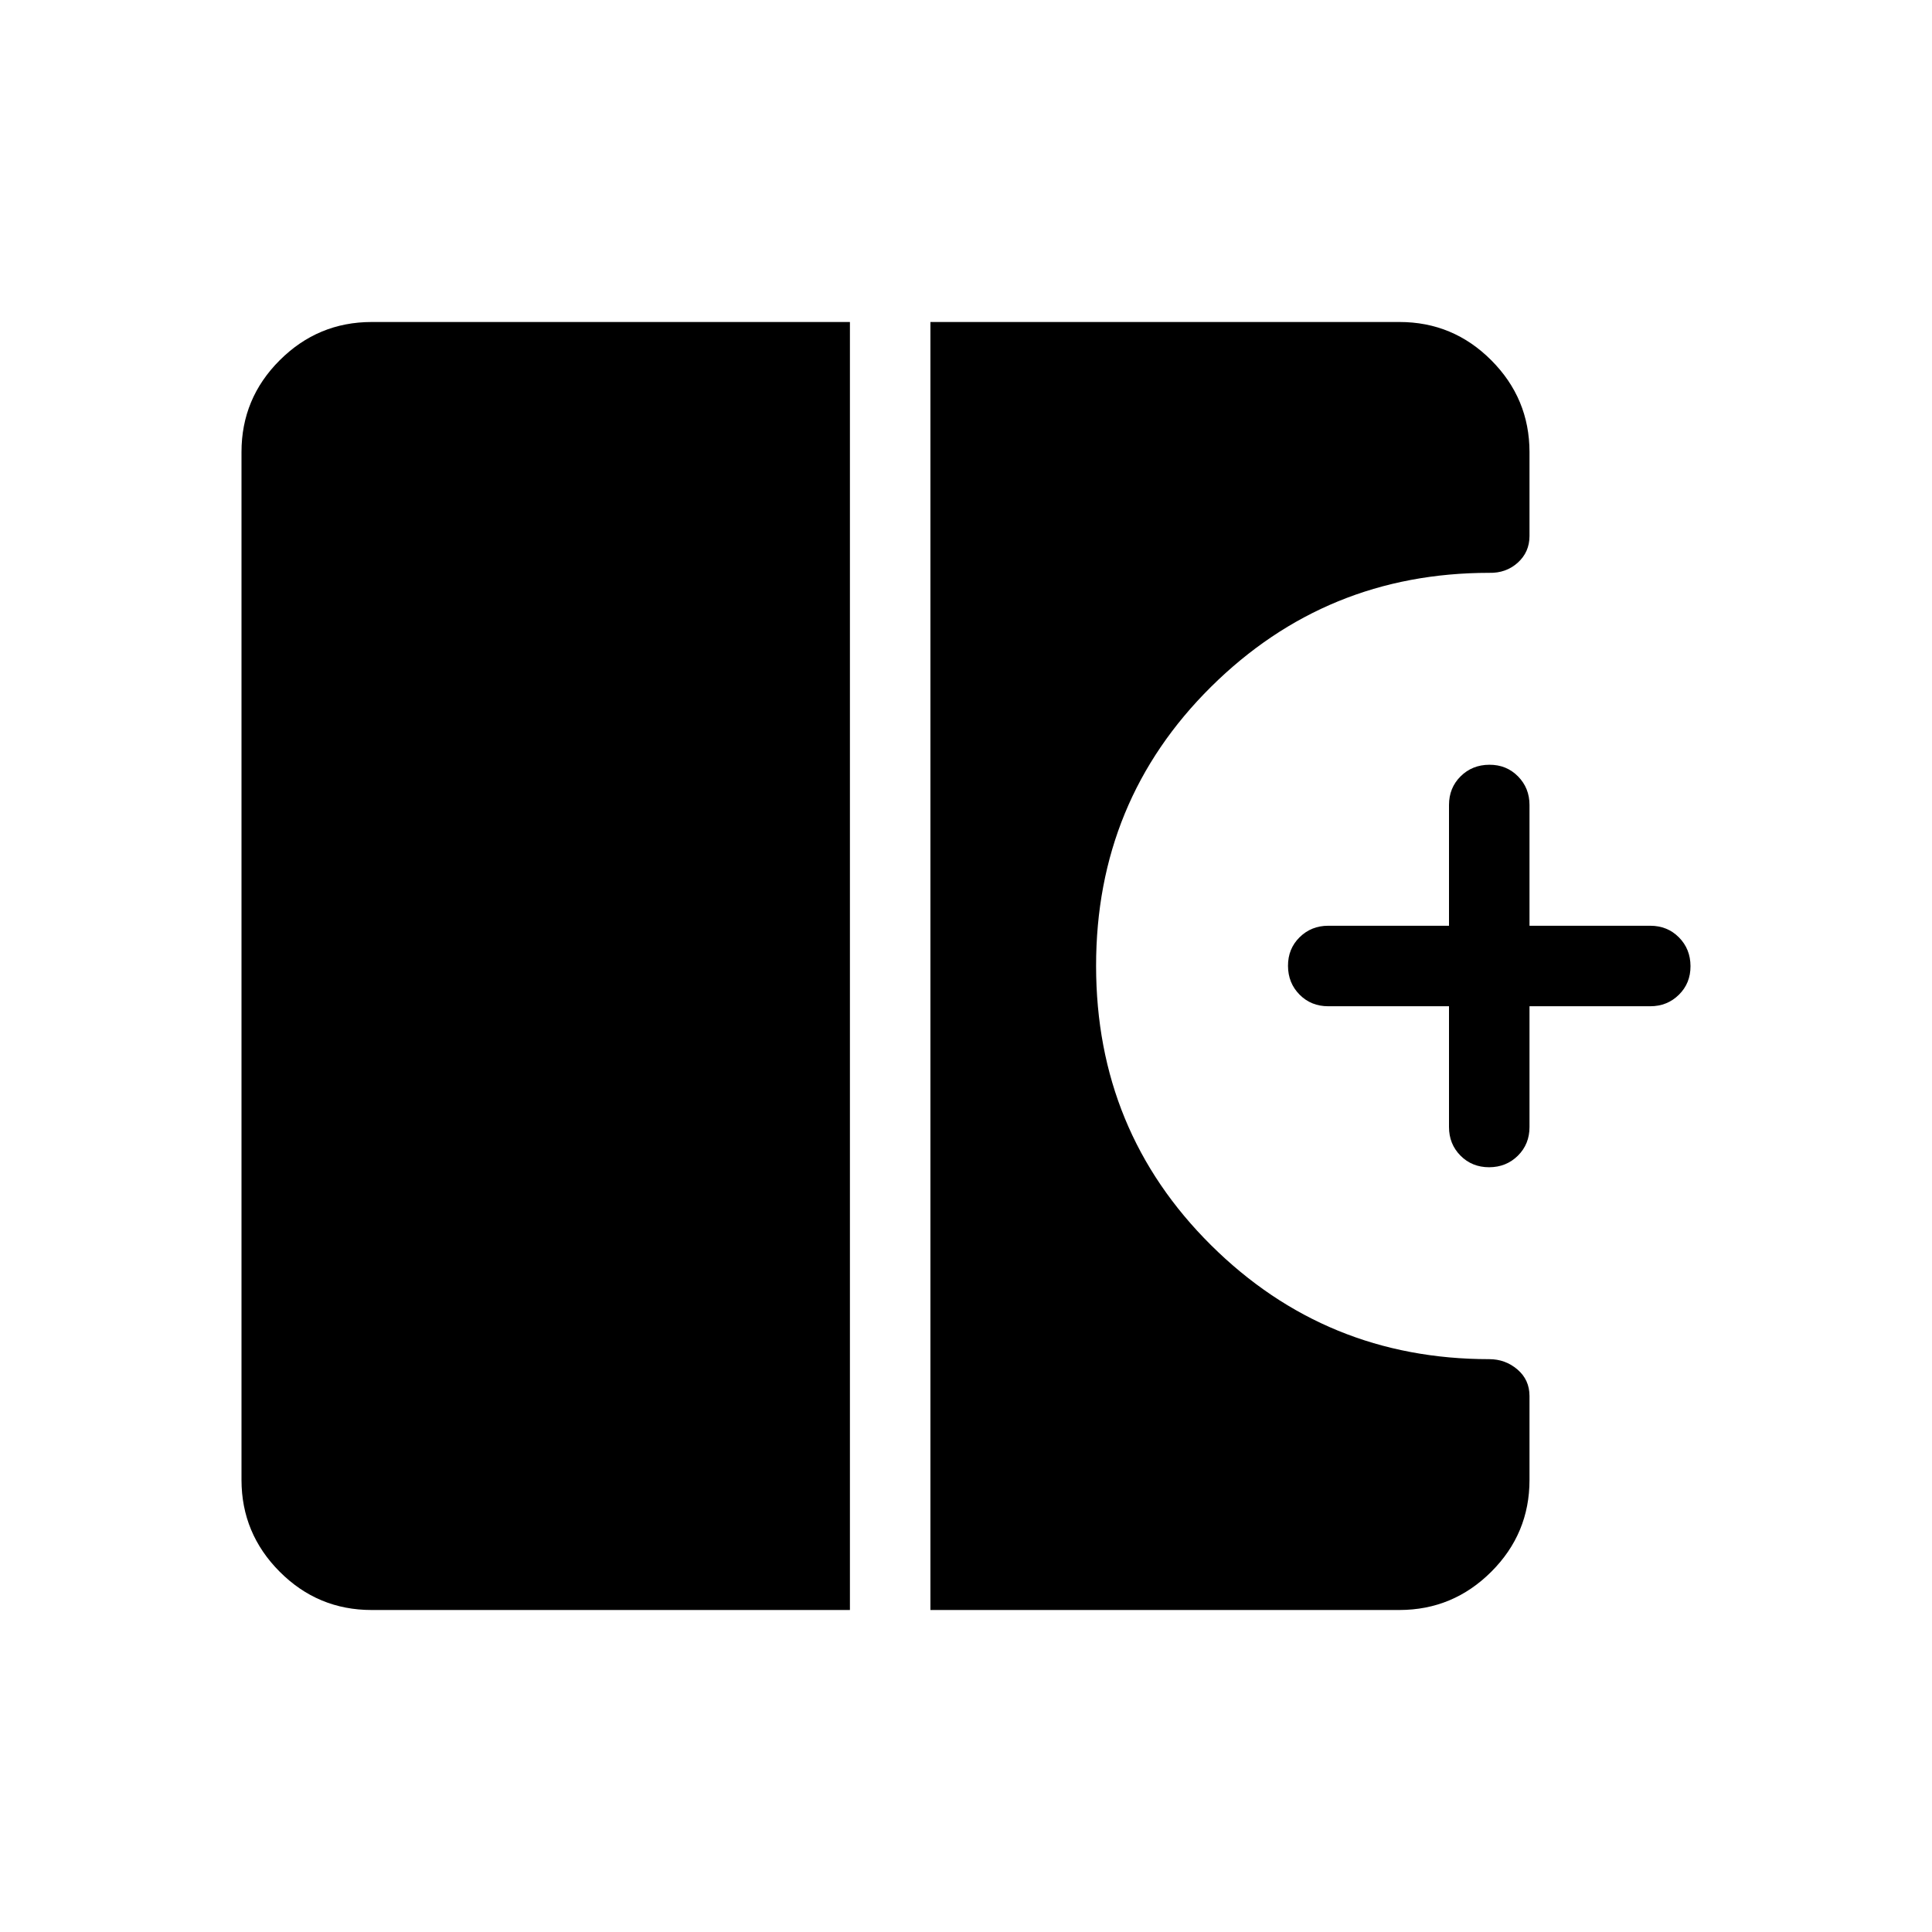 <svg xmlns="http://www.w3.org/2000/svg" xmlns:xlink="http://www.w3.org/1999/xlink" width="24" height="24" viewBox="0 0 24 24"><path fill="currentColor" d="M18.5 14.5q-.214 0-.357-.144T18 14v-1.5h-1.5q-.213 0-.356-.144T16 11.999t.144-.356t.356-.143H18V10q0-.213.144-.356t.357-.144t.356.144T19 10v1.5h1.5q.213 0 .356.144t.144.357t-.144.356t-.356.143H19V14q0 .213-.144.356t-.357.144M4.616 20q-.667 0-1.141-.475T3 18.386V5.615q0-.666.475-1.14T4.615 4h5.943v16zm6.942 0V4h5.827q.666 0 1.14.475T19 5.615v1.043q0 .2-.146.332q-.146.131-.354.126q-2.027 0-3.456 1.416T13.616 12t1.428 3.468t3.456 1.416q.2 0 .35.128t.15.33v1.043q0 .666-.475 1.14t-1.14.475z"/></svg>